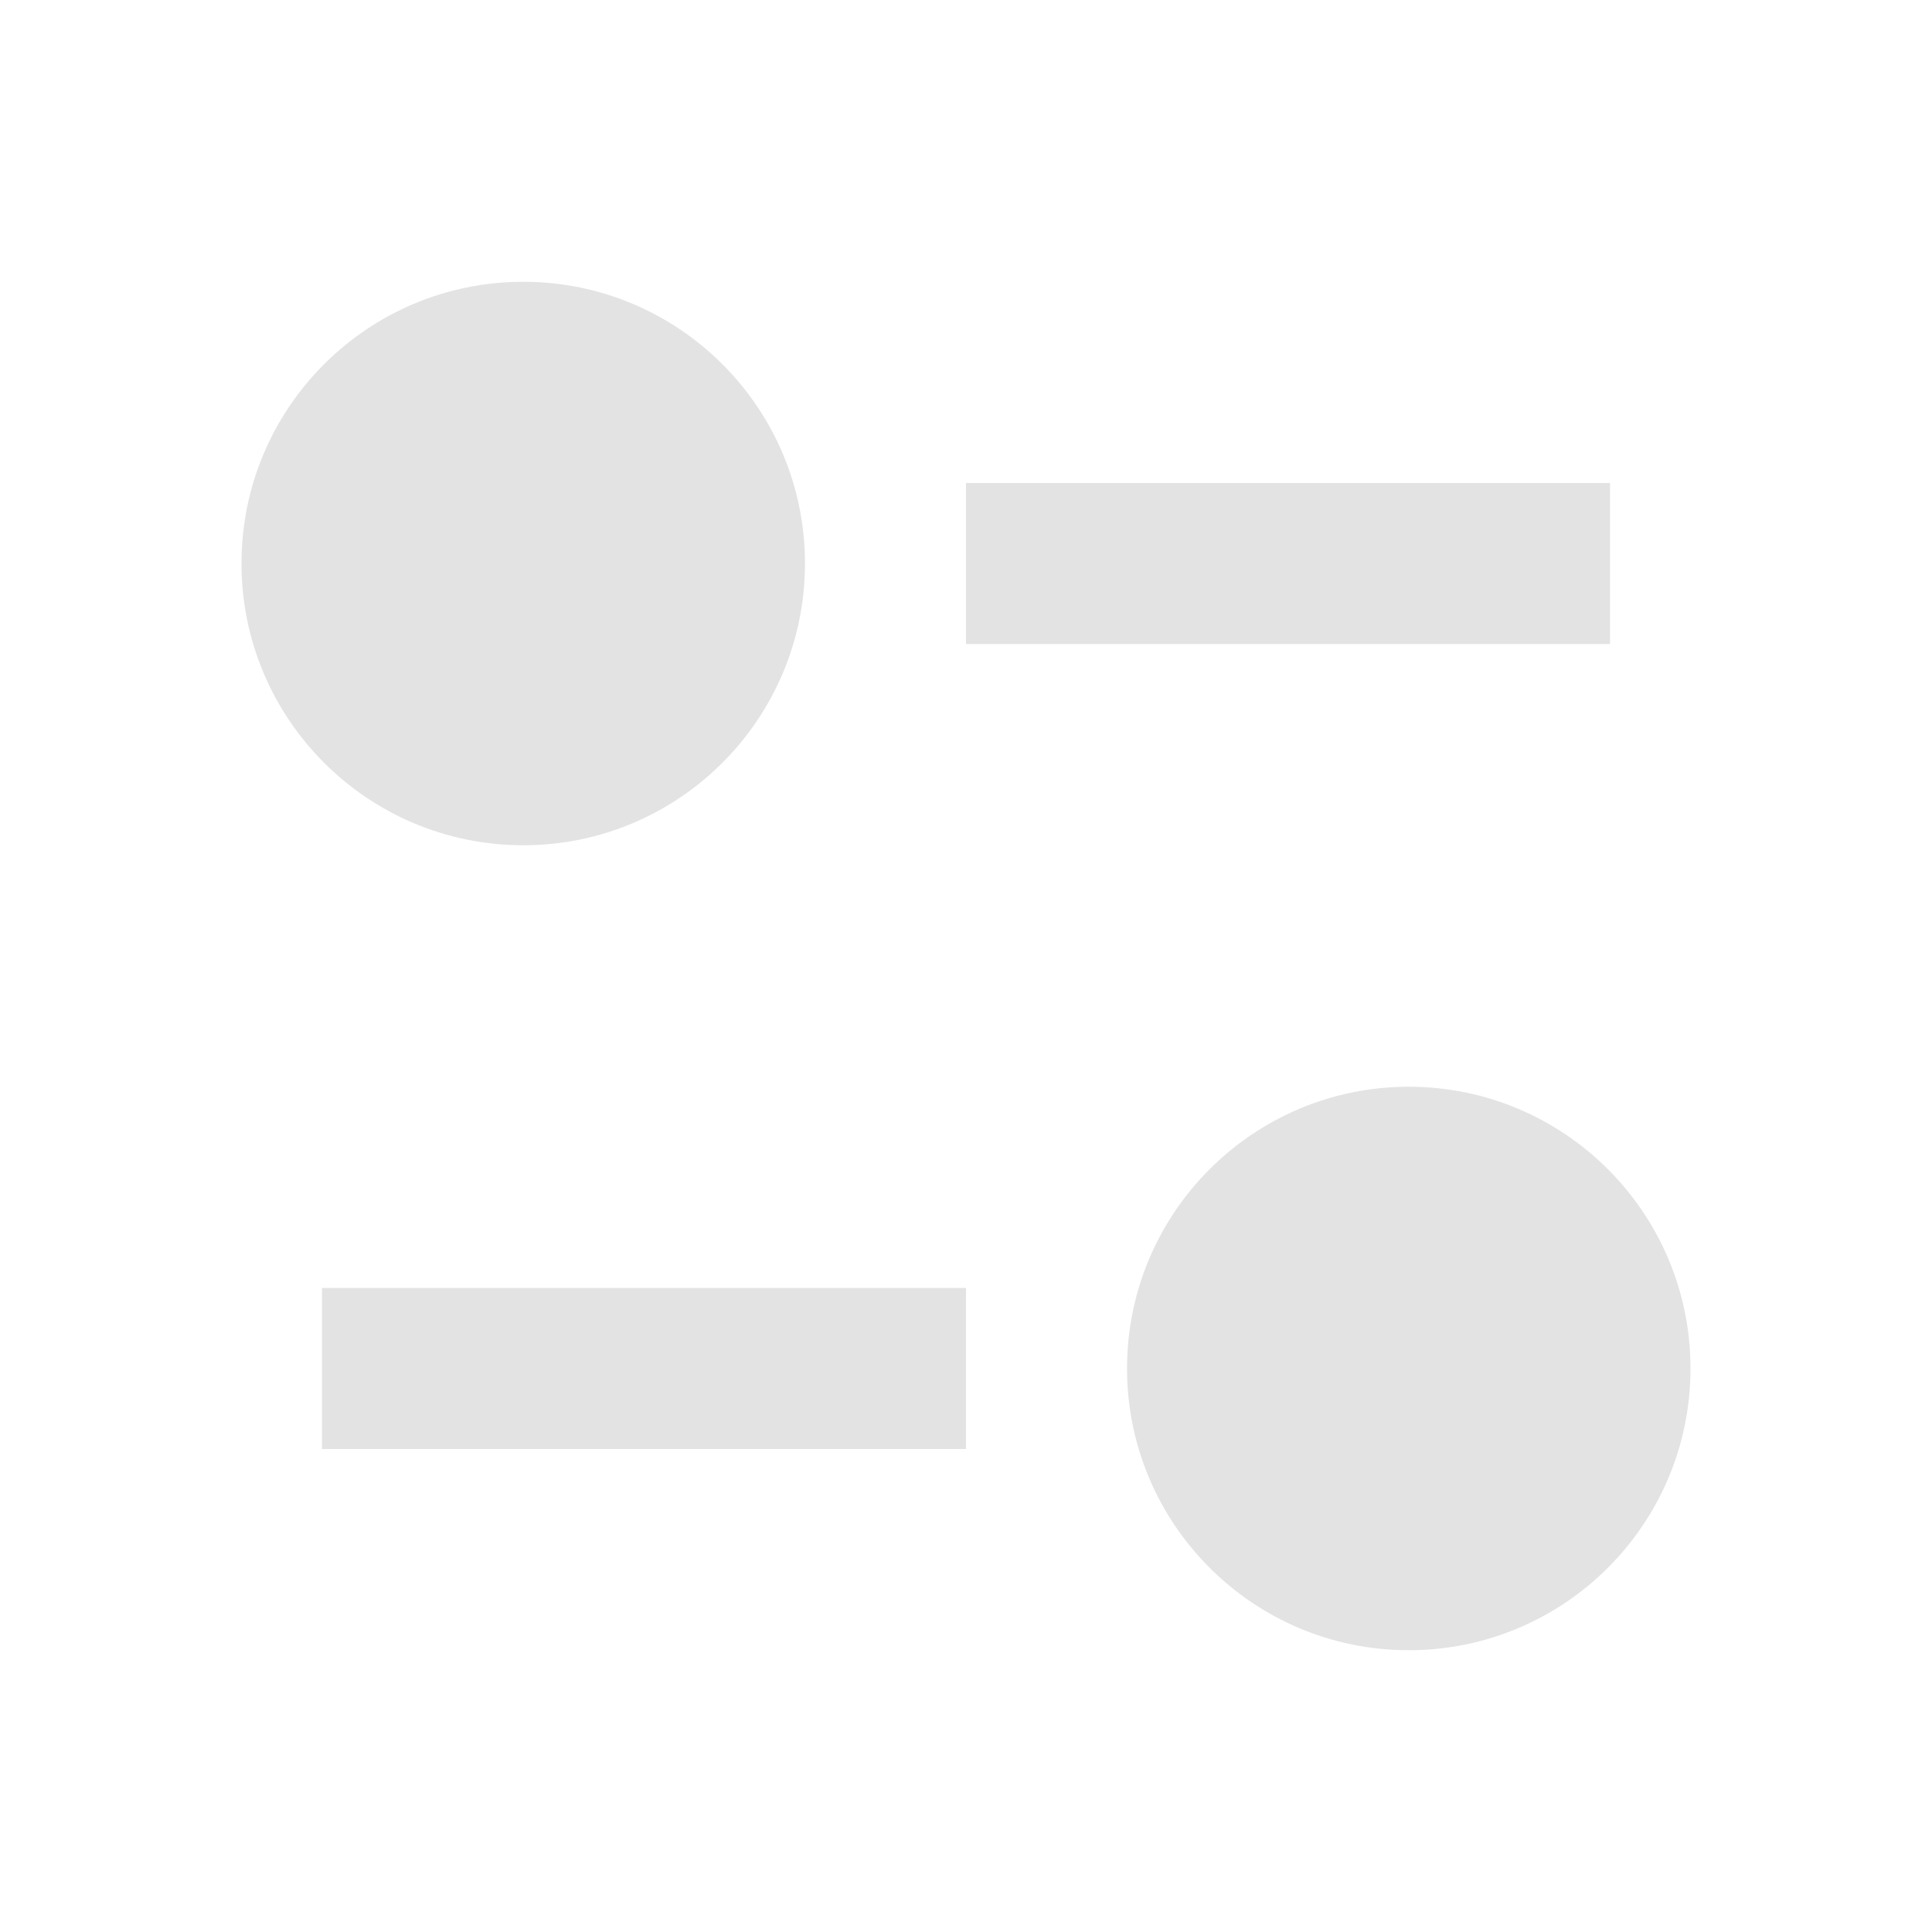<svg width="20" height="20" viewBox="0 0 20 20" fill="none" xmlns="http://www.w3.org/2000/svg">
<path d="M2.5 5.833C2.5 4.222 3.806 2.917 5.417 2.917C7.027 2.917 8.333 4.222 8.333 5.833C8.333 7.444 7.027 8.75 5.417 8.75C3.806 8.75 2.5 7.444 2.5 5.833ZM16.667 6.667H10V5H16.667V6.667ZM11.667 14.167C11.667 12.556 12.973 11.25 14.583 11.25C16.194 11.25 17.5 12.556 17.5 14.167C17.5 15.777 16.194 17.083 14.583 17.083C12.973 17.083 11.667 15.777 11.667 14.167ZM10 13.333V15H3.333V13.333H10Z" fill="#E3E3E3"/>
</svg>
